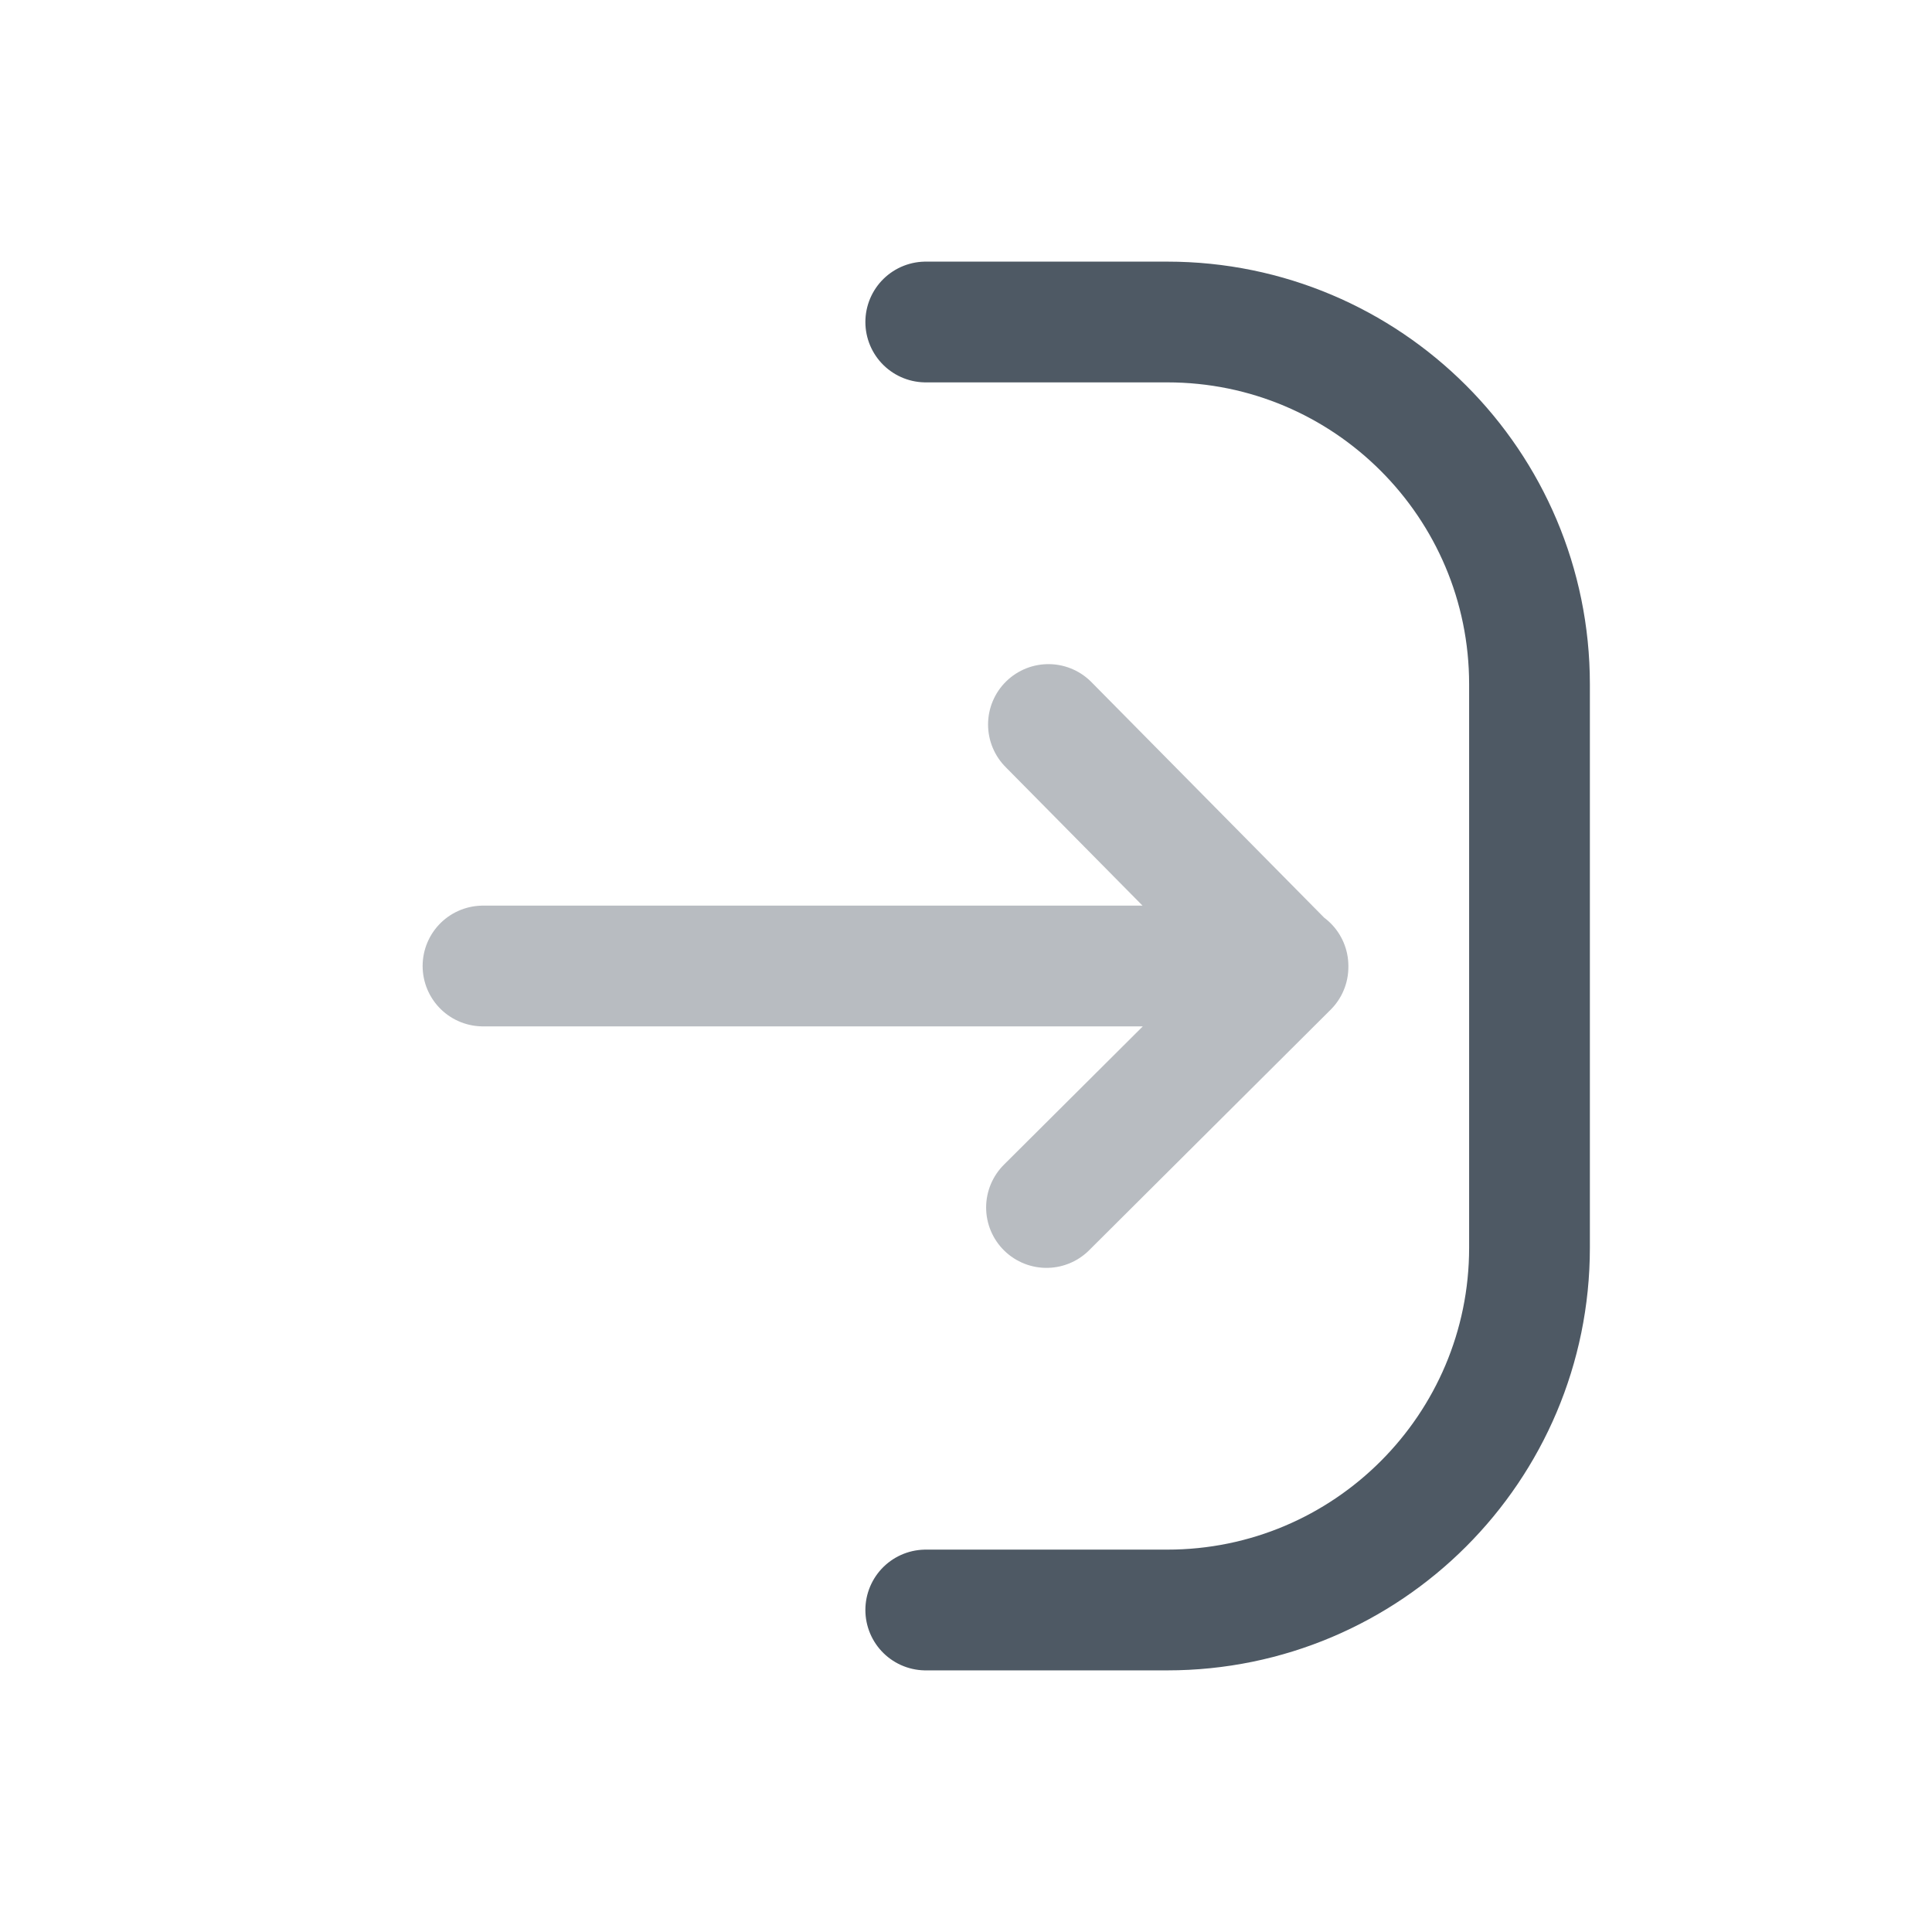 <svg width="24" height="24" viewBox="0 0 24 24" fill="none" xmlns="http://www.w3.org/2000/svg">
<path d="M11.5 20H14.5C16.985 20 19 17.985 19 15.5V8.5C19 6.015 16.985 4 14.5 4H11.5" stroke="#4E5964" stroke-width="1.5" stroke-linecap="round"/>
<path opacity="0.4" d="M13.024 9L16 12.012L13 15M6 12L16 12" stroke="#4E5964" stroke-width="1.5" stroke-linecap="round" stroke-linejoin="round"/>
</svg>
